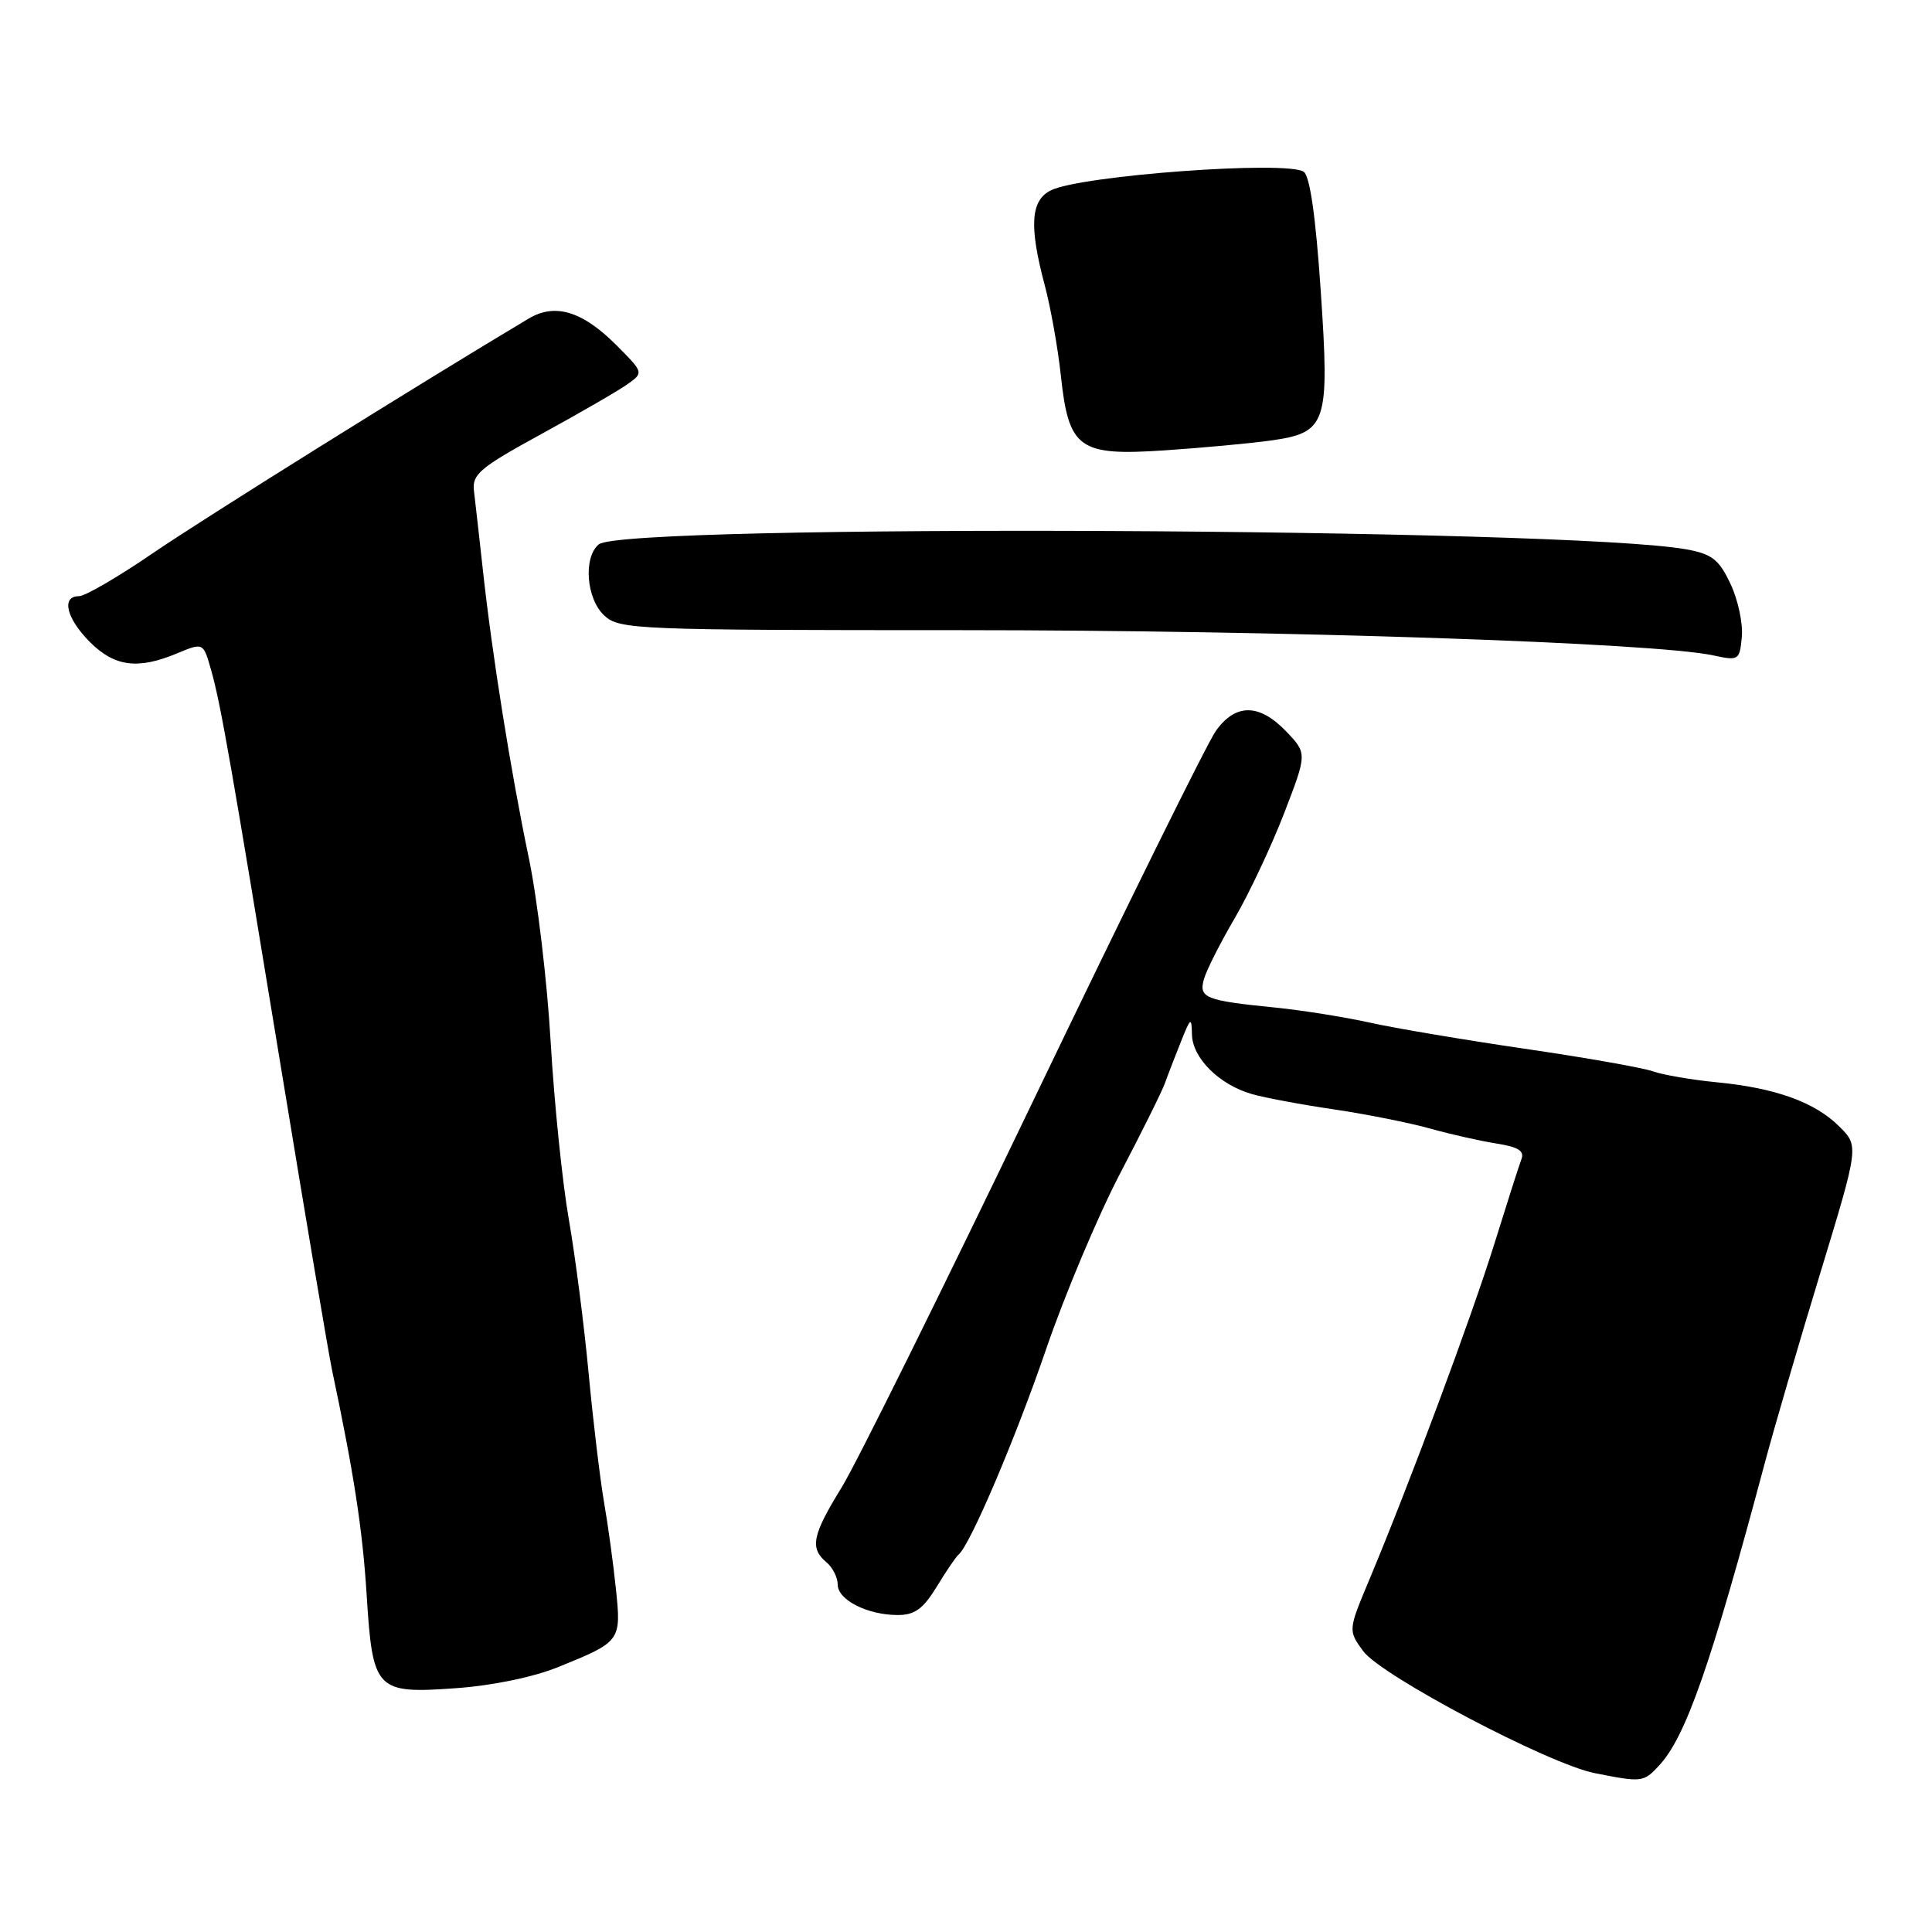 <?xml version="1.0" encoding="UTF-8" standalone="no"?>
<!DOCTYPE svg PUBLIC "-//W3C//DTD SVG 1.1//EN" "http://www.w3.org/Graphics/SVG/1.1/DTD/svg11.dtd" >
<svg xmlns="http://www.w3.org/2000/svg" xmlns:xlink="http://www.w3.org/1999/xlink" version="1.1" viewBox="0 0 256 256">
 <g >
 <path fill="currentColor"
d=" M 219.83 233.95 C 223.38 230.14 226.71 220.59 233.94 193.50 C 235.12 189.10 238.38 177.93 241.20 168.68 C 246.32 151.86 246.32 151.86 243.73 149.28 C 240.51 146.05 235.26 144.16 227.50 143.41 C 224.20 143.09 220.38 142.44 219.00 141.95 C 217.62 141.47 209.97 140.12 202.00 138.96 C 194.03 137.79 184.80 136.24 181.50 135.50 C 178.20 134.77 172.57 133.87 169.00 133.51 C 159.63 132.57 158.80 132.23 159.55 129.67 C 159.90 128.48 161.74 124.85 163.64 121.61 C 165.53 118.36 168.46 112.14 170.15 107.77 C 173.21 99.83 173.21 99.83 170.42 96.91 C 166.86 93.20 163.72 93.18 161.10 96.86 C 159.98 98.43 149.15 120.36 137.04 145.58 C 124.92 170.81 113.43 194.01 111.50 197.13 C 107.63 203.40 107.28 205.15 109.50 207.00 C 110.32 207.68 111.00 209.02 111.00 209.96 C 111.00 212.00 114.95 214.00 118.97 214.00 C 121.21 214.00 122.33 213.18 124.12 210.25 C 125.37 208.19 126.67 206.28 127.01 206.00 C 128.54 204.75 134.55 190.64 138.63 178.73 C 141.10 171.53 145.49 161.11 148.38 155.57 C 151.28 150.03 153.98 144.60 154.37 143.50 C 154.76 142.40 155.72 139.93 156.49 138.00 C 157.77 134.79 157.89 134.72 157.94 137.08 C 158.01 140.20 161.55 143.72 165.85 144.96 C 167.59 145.46 172.50 146.38 176.76 147.00 C 181.02 147.63 186.75 148.77 189.50 149.54 C 192.25 150.31 196.23 151.20 198.33 151.53 C 201.16 151.97 202.02 152.51 201.60 153.59 C 201.29 154.40 199.68 159.44 198.02 164.78 C 195.00 174.48 186.82 196.47 181.46 209.27 C 178.63 216.03 178.63 216.03 180.62 218.77 C 182.98 222.03 205.20 233.74 211.31 234.95 C 217.57 236.19 217.77 236.17 219.83 233.95 Z  M 74.00 220.88 C 82.27 217.53 82.33 217.44 81.61 210.53 C 81.27 207.21 80.56 202.03 80.03 199.00 C 79.51 195.97 78.59 188.32 78.00 182.00 C 77.41 175.68 76.23 166.50 75.38 161.62 C 74.52 156.73 73.44 146.16 72.97 138.12 C 72.51 130.08 71.20 119.10 70.08 113.73 C 67.69 102.30 65.21 86.79 63.98 75.50 C 63.49 71.10 62.97 66.39 62.80 65.03 C 62.54 62.85 63.58 61.97 71.70 57.53 C 76.76 54.76 81.89 51.80 83.10 50.94 C 85.31 49.38 85.31 49.38 81.64 45.70 C 77.15 41.22 73.55 40.13 70.06 42.21 C 56.03 50.57 26.80 68.81 20.21 73.33 C 15.65 76.45 11.27 79.00 10.46 79.00 C 8.08 79.00 8.79 81.94 11.92 85.08 C 15.20 88.35 18.28 88.75 23.50 86.56 C 26.94 85.13 26.94 85.13 27.98 88.81 C 29.27 93.39 30.55 100.73 37.57 143.50 C 40.64 162.20 43.53 179.30 43.99 181.50 C 46.92 195.37 48.03 202.63 48.58 211.27 C 49.38 224.03 49.78 224.46 60.46 223.69 C 65.25 223.35 70.72 222.22 74.00 220.88 Z  M 229.30 77.37 C 227.79 74.15 226.86 73.42 223.50 72.80 C 207.95 69.95 82.67 69.37 79.34 72.13 C 77.25 73.87 77.69 79.41 80.11 81.60 C 82.12 83.41 84.37 83.50 127.36 83.50 C 169.82 83.50 219.18 85.16 227.00 86.84 C 230.39 87.57 230.51 87.50 230.80 84.40 C 230.97 82.64 230.30 79.47 229.30 77.37 Z  M 168.32 58.38 C 175.83 57.33 176.20 56.24 175.00 38.48 C 174.34 28.72 173.57 23.32 172.75 22.76 C 170.52 21.24 143.24 23.24 139.25 25.22 C 136.56 26.55 136.34 29.95 138.44 37.82 C 139.22 40.75 140.17 46.09 140.56 49.70 C 141.61 59.49 142.92 60.44 154.39 59.67 C 159.40 59.33 165.67 58.75 168.32 58.38 Z "/>
</g>
</svg>